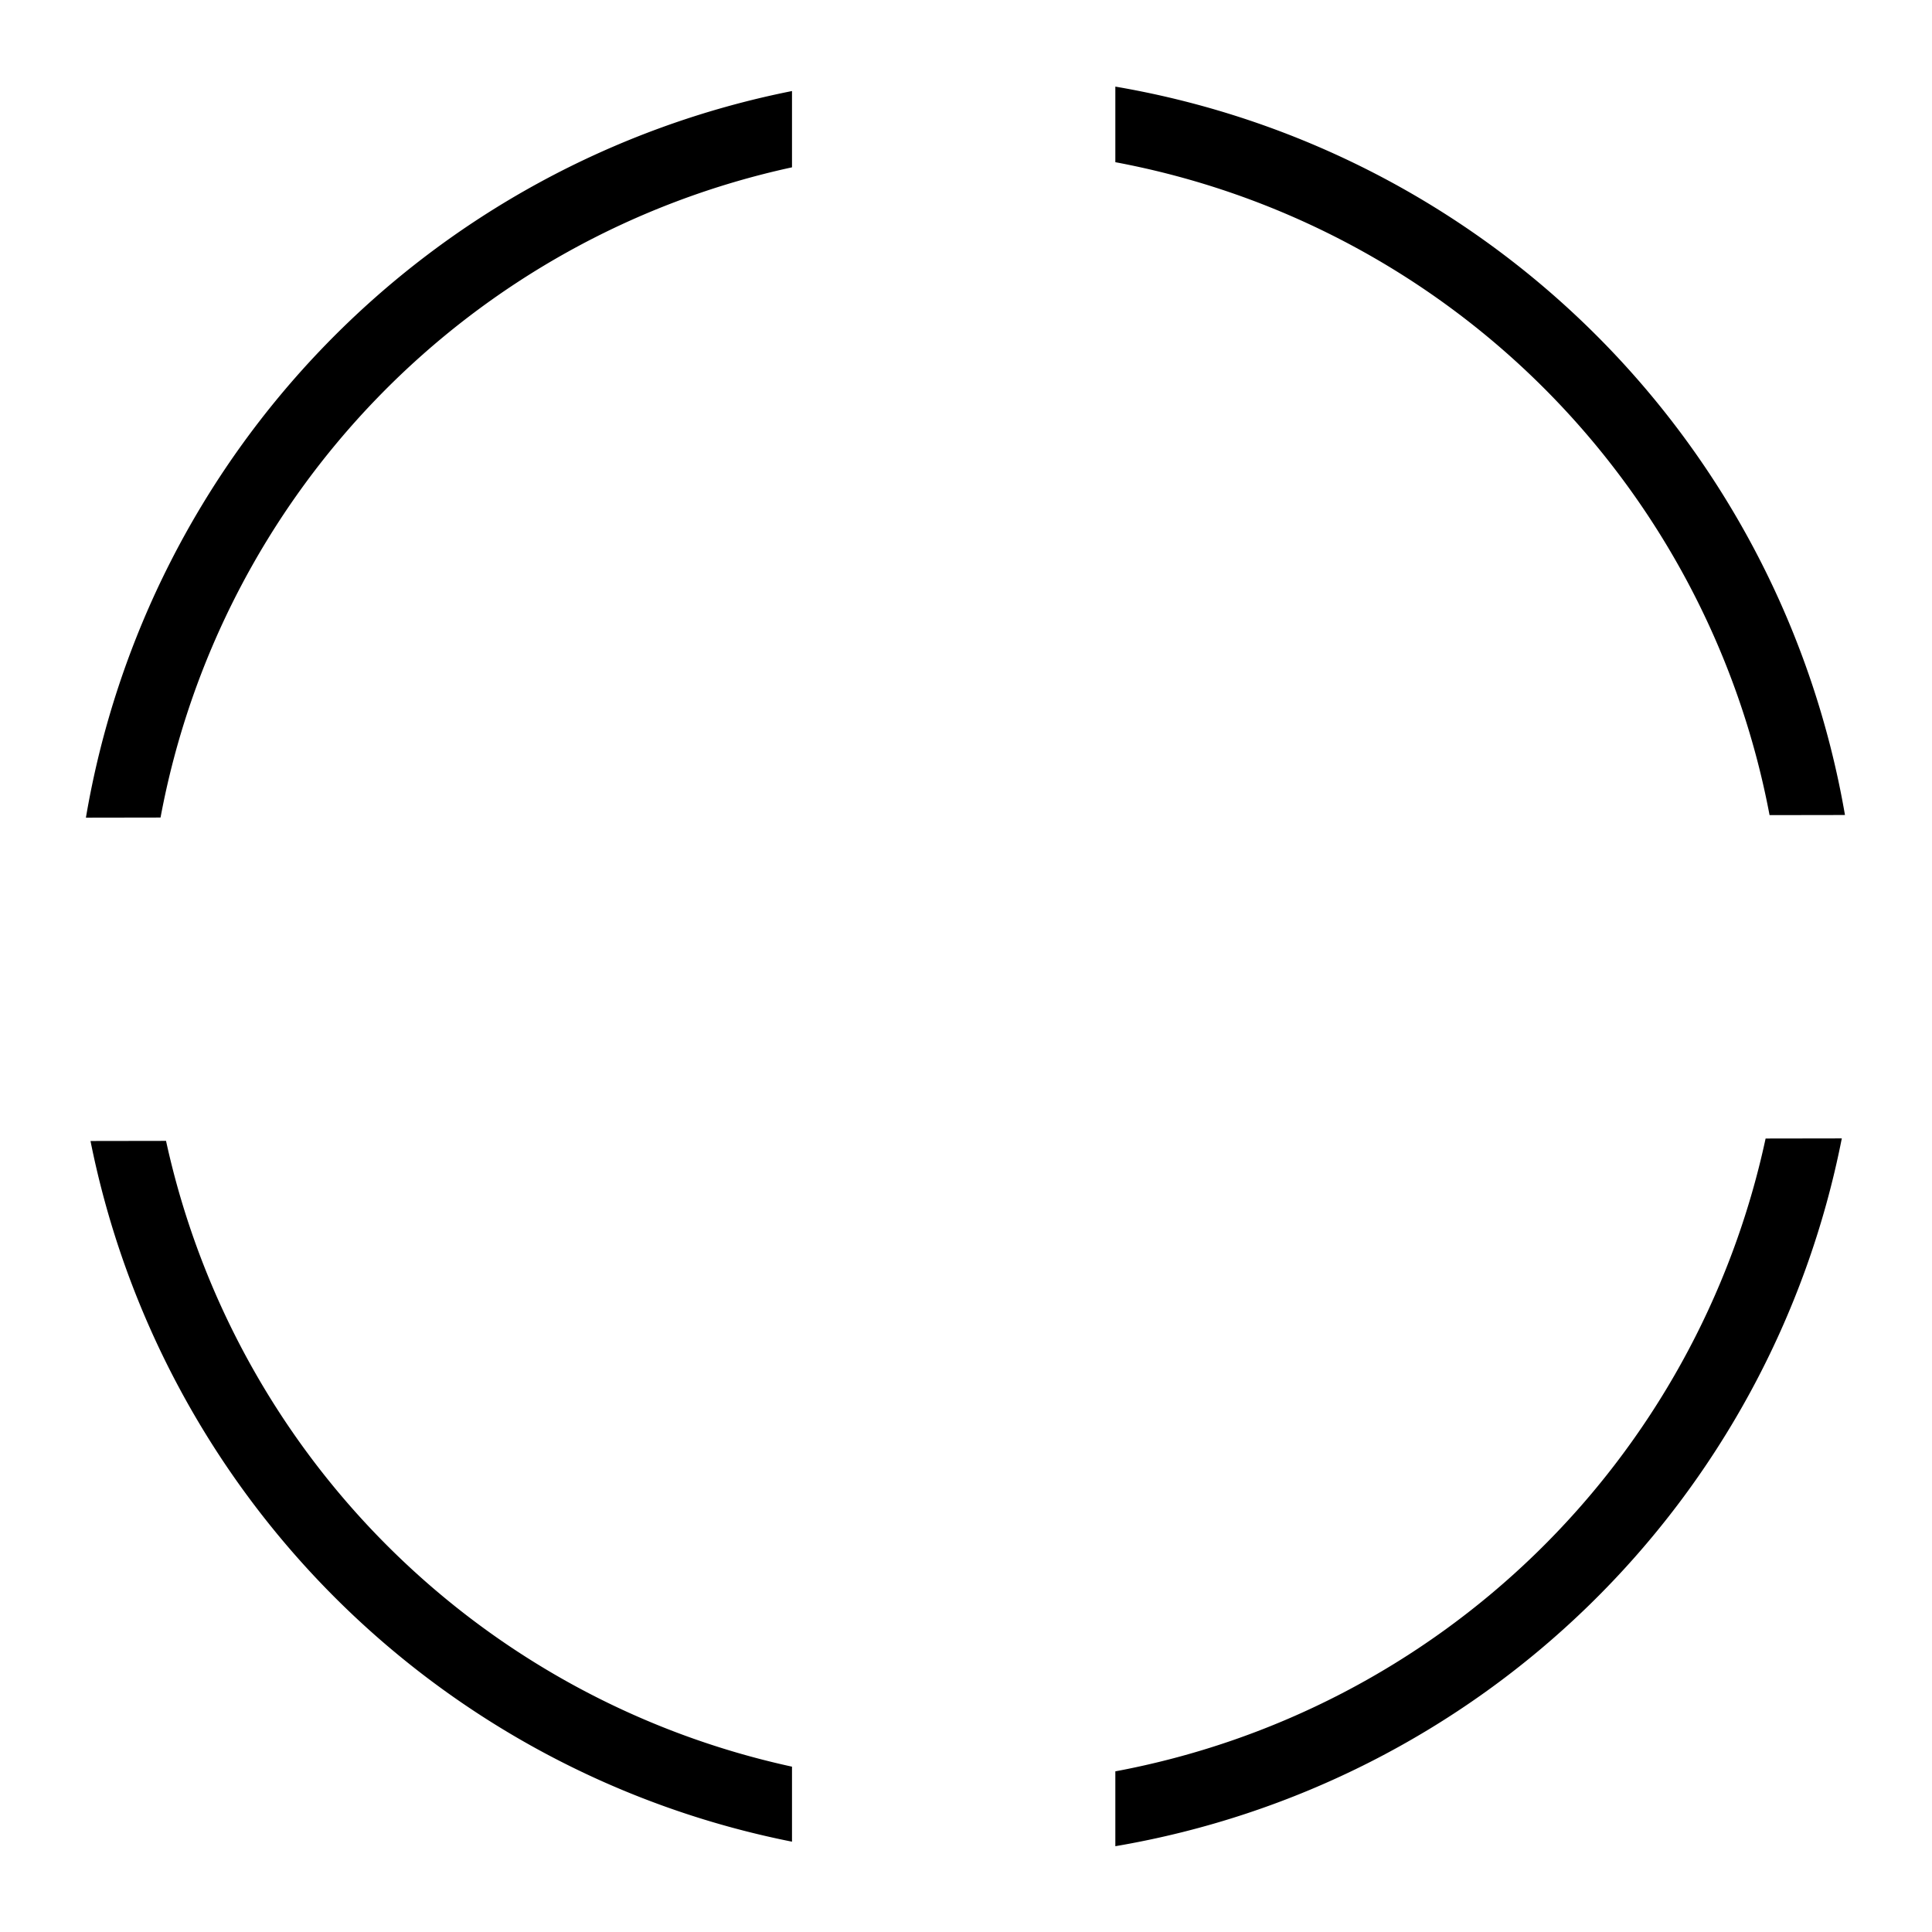 <?xml version='1.0' encoding='utf8'?>
<svg xmlns="http://www.w3.org/2000/svg" enable-background="new 0 0 64 64" version="1.1" viewBox="0 0 64 64" x="0px" xml:space="preserve" xmlns:xlink="http://www.w3.org/1999/xlink" y="0px"><g id="compass_circle"><path d="M 36.947 2.869 L 36.947 5.373 A 27.13 27.13 0 0 1 58.619 27.002 L 61.117 26.998 A 29.58 29.58 0 0 0 36.947 2.869 z M 26.236 3.016 A 29.58 29.58 0 0 0 2.846 27.086 L 5.318 27.082 A 27.13 27.13 0 0 1 26.236 5.543 L 26.236 3.016 z M 61.012 37.711 L 58.488 37.715 A 27.13 27.13 0 0 1 36.947 58.678 L 36.947 61.158 A 29.58 29.58 0 0 0 61.012 37.711 z M 5.5 37.793 L 2.998 37.797 A 29.58 29.58 0 0 0 26.236 61.008 L 26.236 58.523 A 27.13 27.13 0 0 1 5.5 37.793 z " id="path4182" style="fill-opacity:1;stroke-opacity:1" /></g></svg>